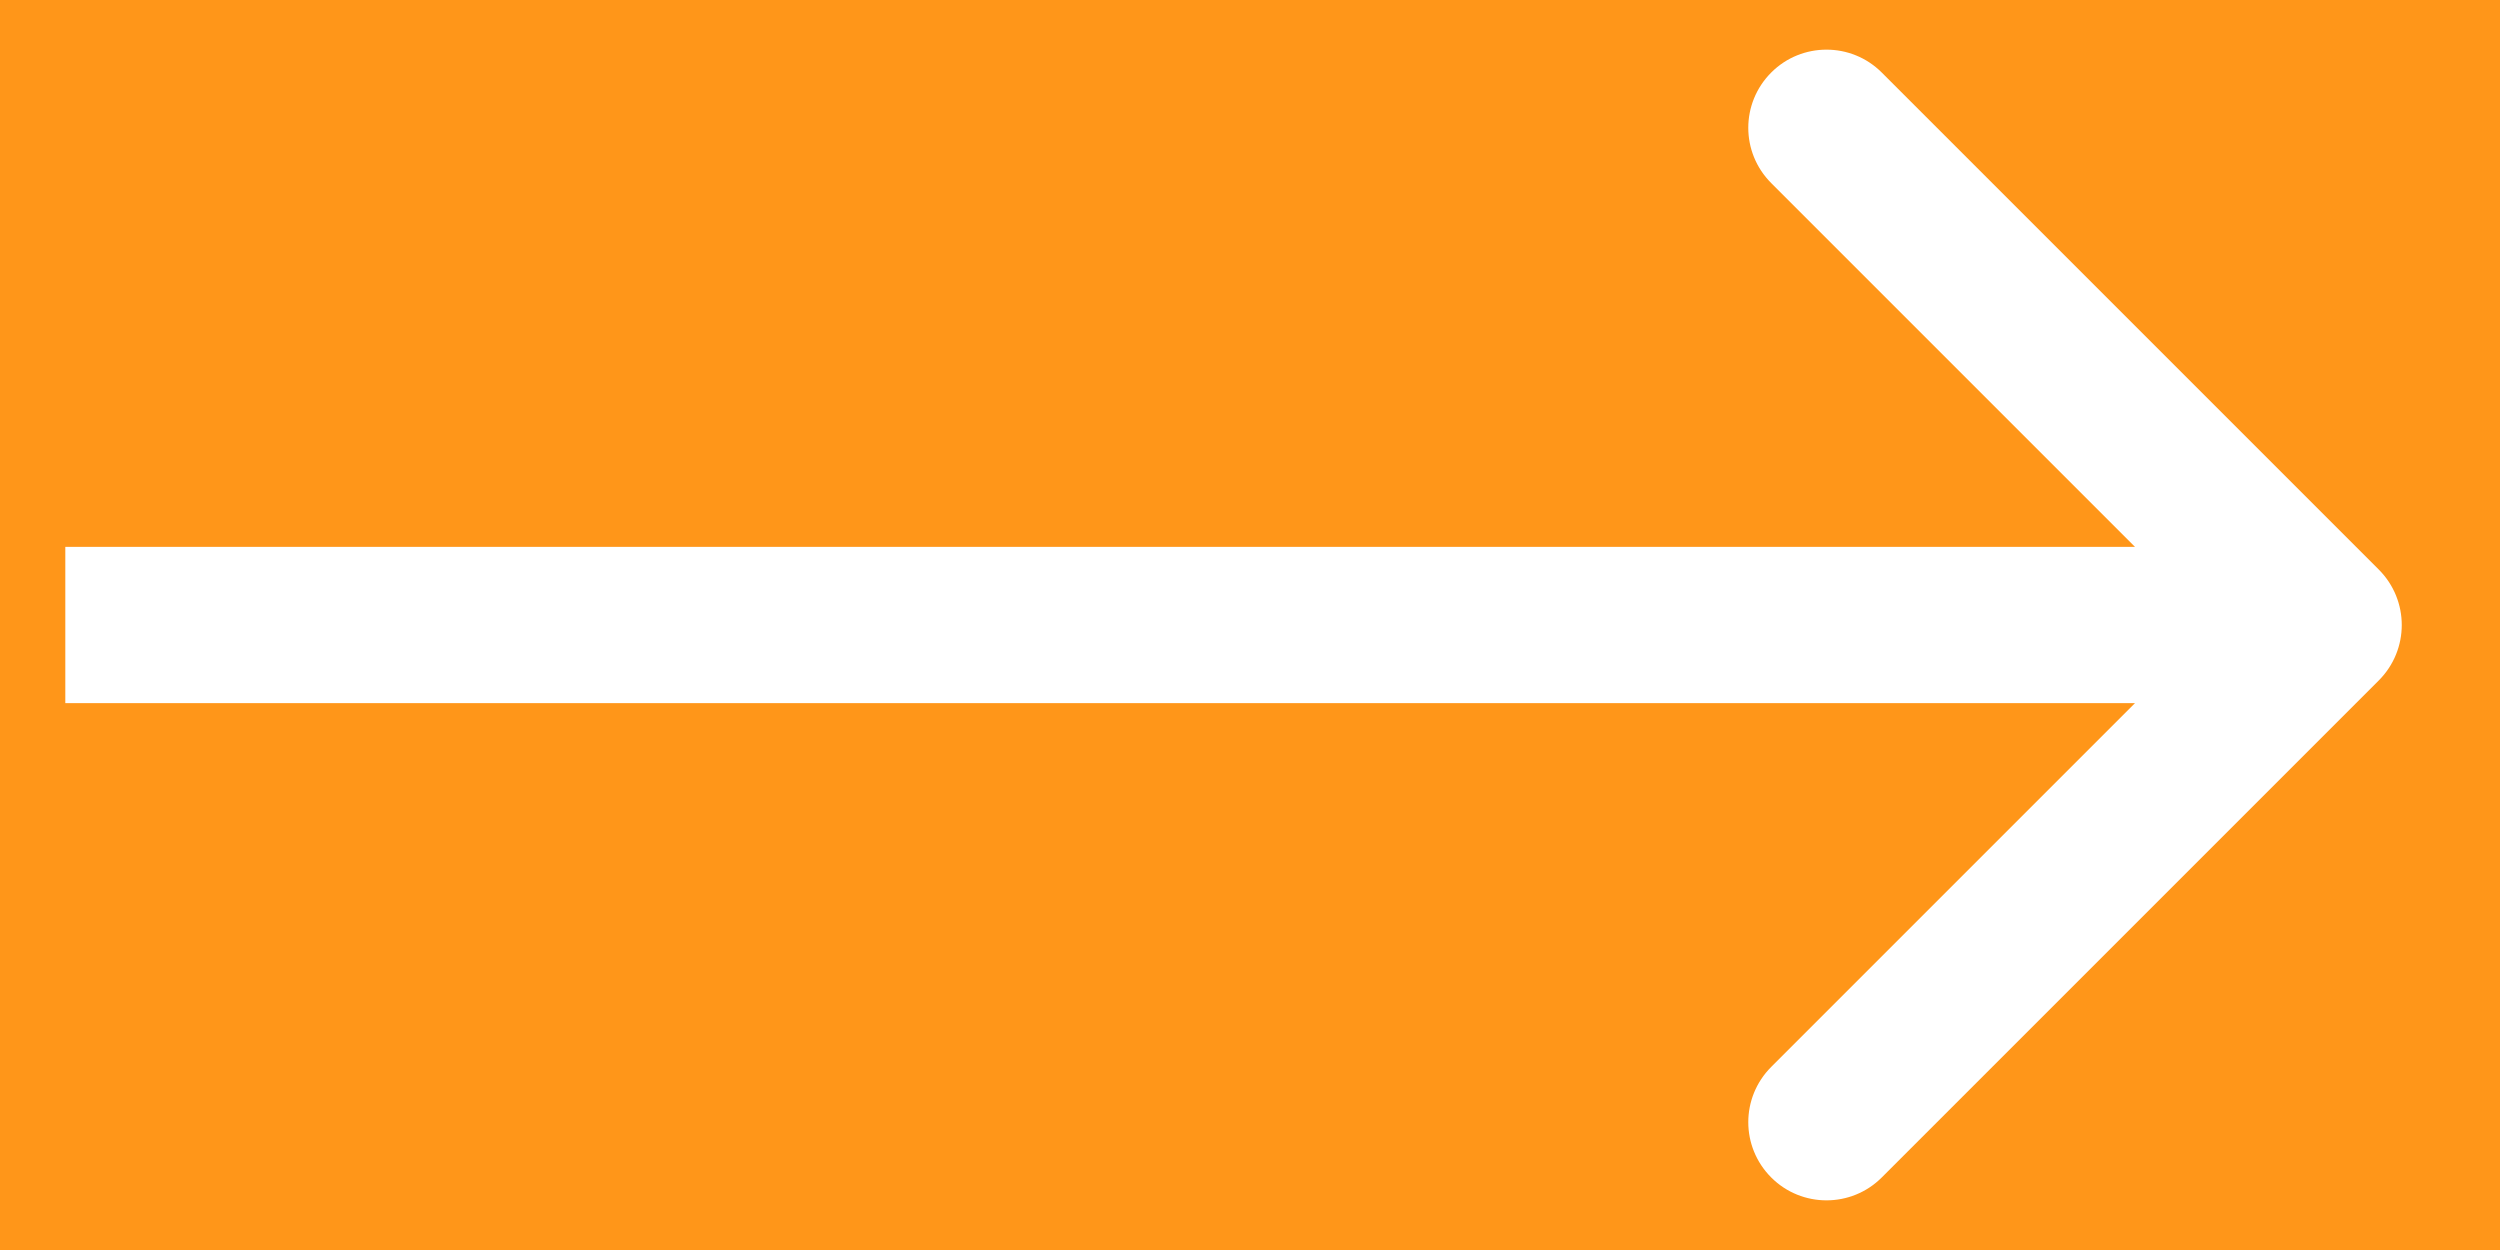 <svg width="16" height="8" viewBox="0 0 16 8" fill="none" xmlns="http://www.w3.org/2000/svg">
<rect width="16" height="8" fill="#F5F5F5"/>
<rect width="1440" height="9062" transform="translate(-1180 -8057)" fill="white"/>
<rect x="-1180" y="-215" width="1440" height="365" fill="#0B7572"/>
<path d="M-244.5 -15.5H25.5V25.5H-244.5V-15.5Z" fill="#FF9619" stroke="#FF9619"/>
<path d="M15.225 4.354C15.42 4.158 15.42 3.842 15.225 3.646L12.043 0.464C11.848 0.269 11.531 0.269 11.336 0.464C11.14 0.66 11.14 0.976 11.336 1.172L14.164 4L11.336 6.828C11.14 7.024 11.14 7.34 11.336 7.536C11.531 7.731 11.848 7.731 12.043 7.536L15.225 4.354ZM0.418 4.5L14.871 4.5V3.5L0.418 3.5L0.418 4.5Z" fill="white"/>
</svg>
